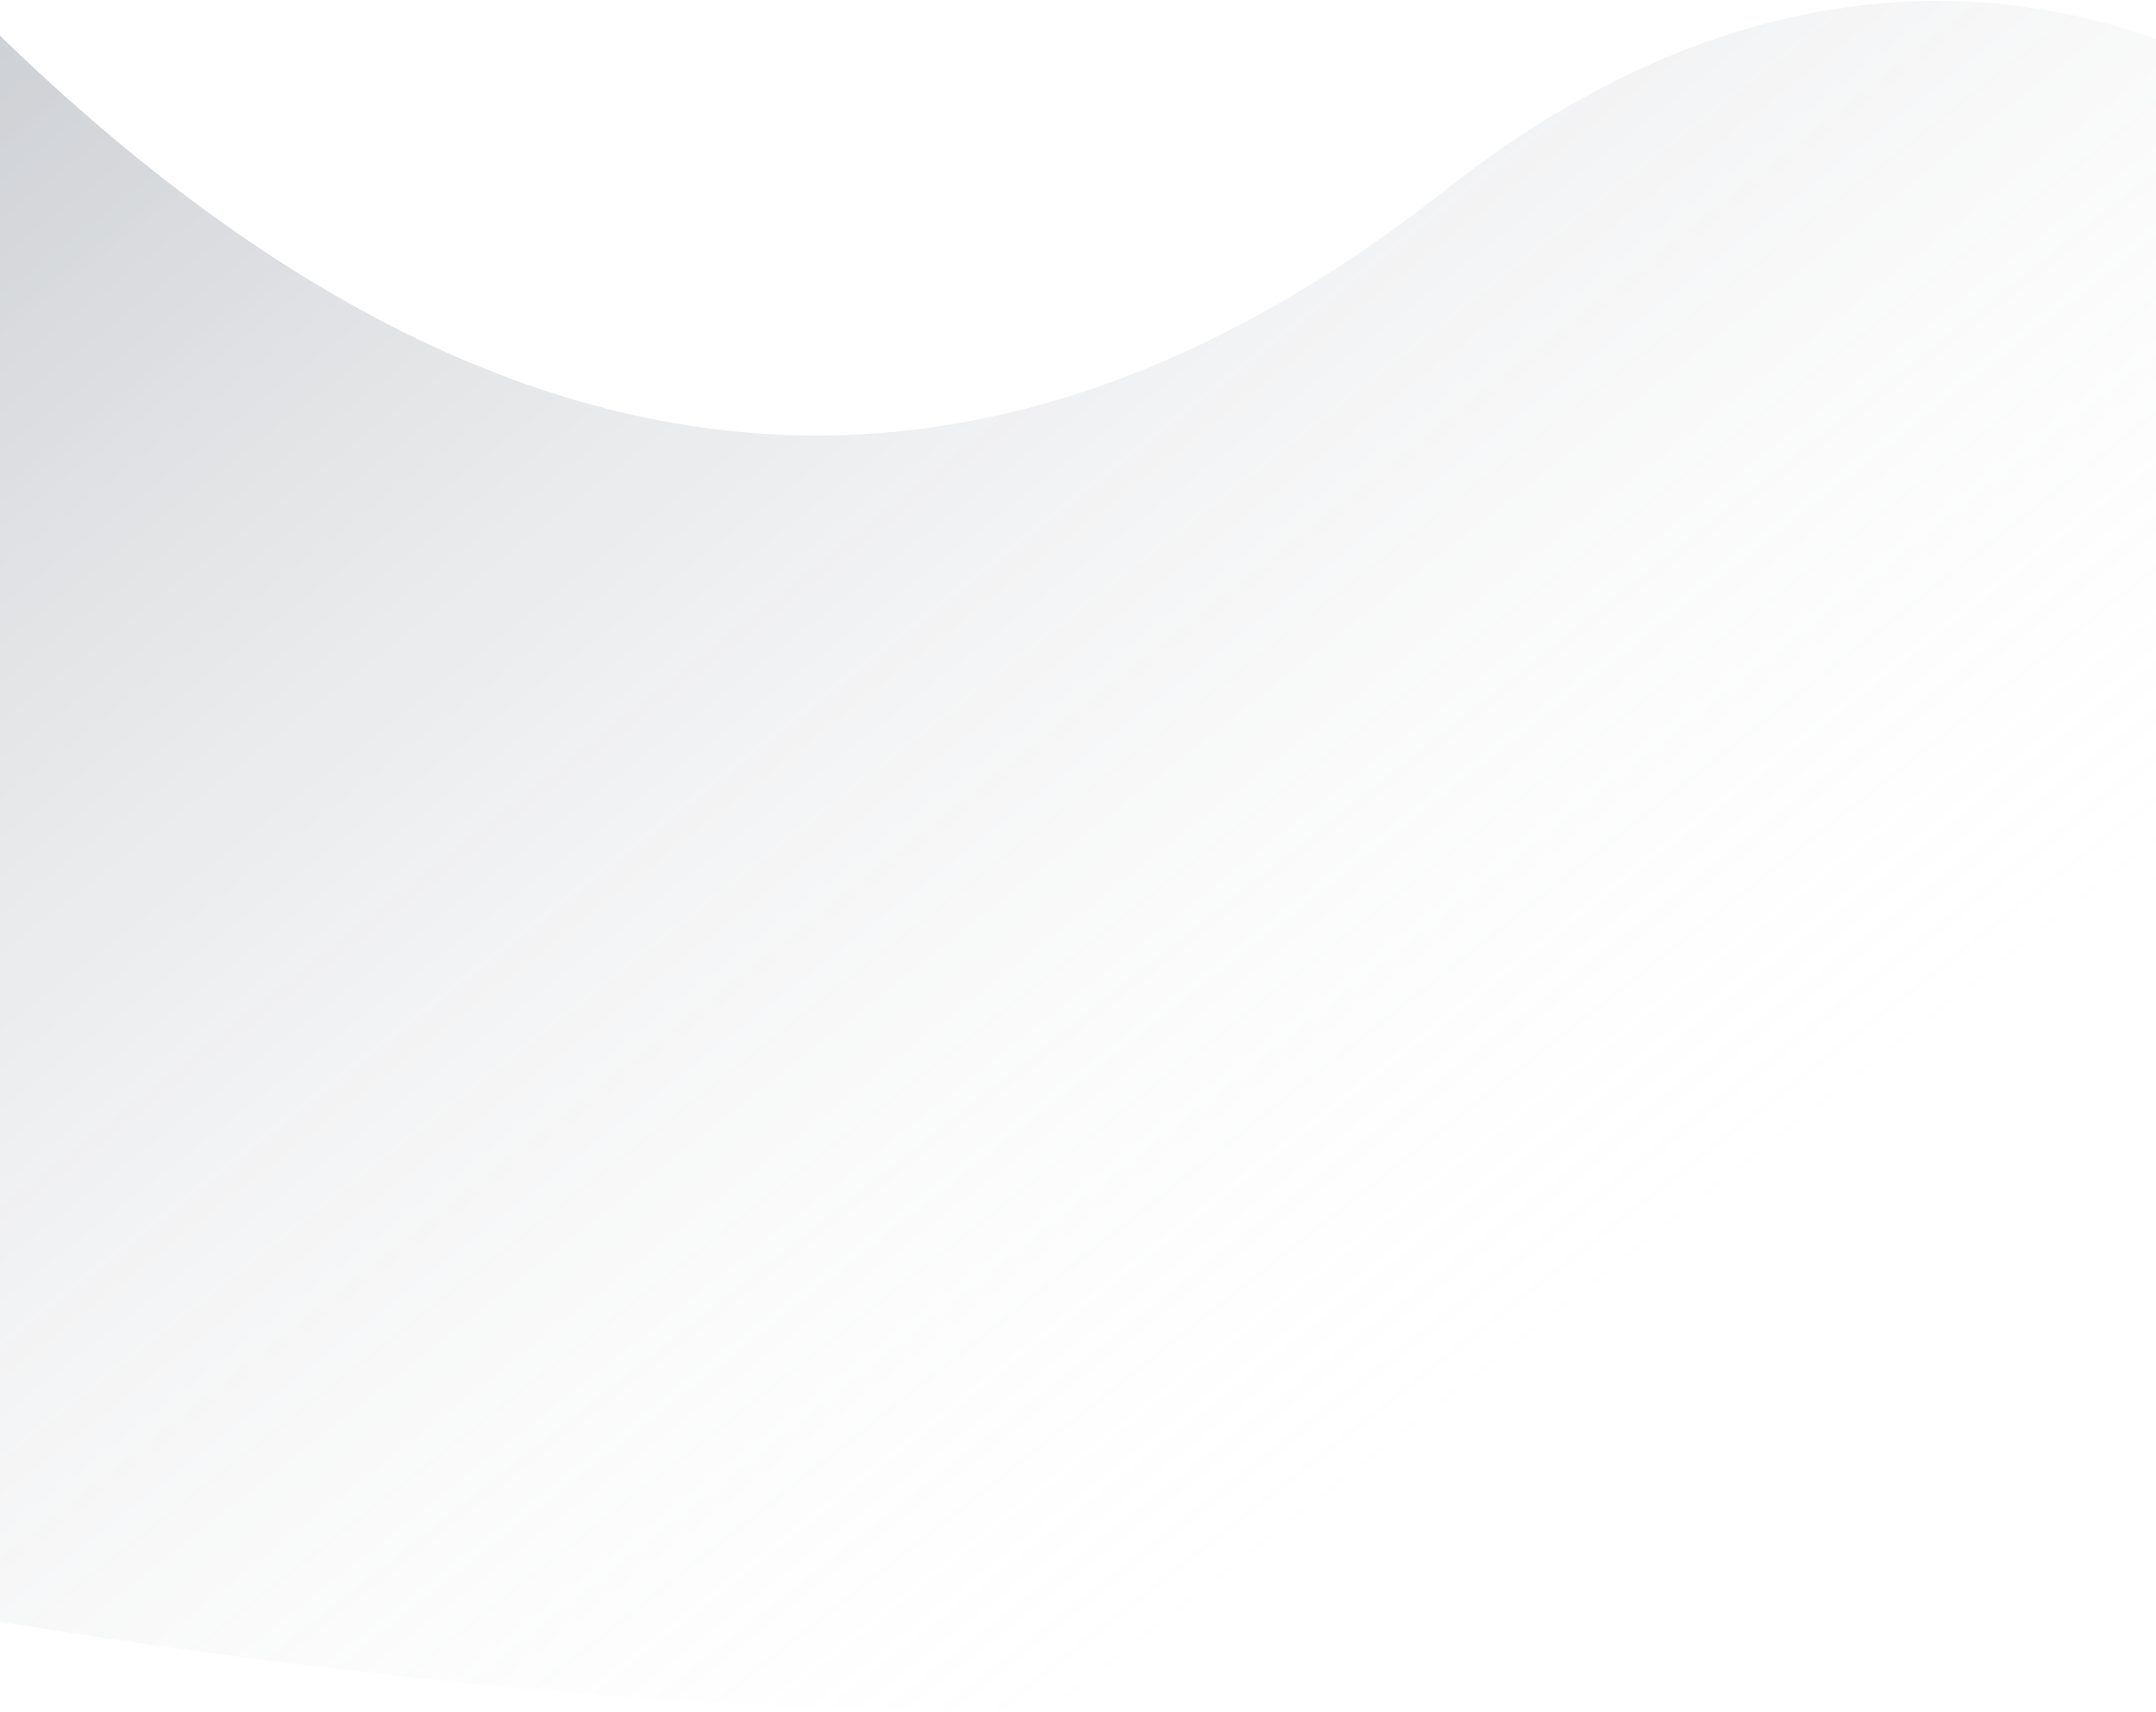 <svg xmlns="http://www.w3.org/2000/svg" width="296" height="235" viewBox="0 0 296 235">
    <defs>
        <linearGradient id="a" x1="10.788%" x2="71.304%" y1="22.255%" y2="68.373%">
            <stop offset="0%" stop-color="#384355"/>
            <stop offset="100%" stop-color="#FFF" stop-opacity="0"/>
        </linearGradient>
    </defs>
    <path fill="url(#a)" fill-opacity=".4" fill-rule="evenodd" d="M-41.87 9181c81.845 107.824 161.994 130.819 240.447 68.983 117.679-92.753 235.358 87.835 117.679 166.732C237.803 9469.314 99.718 9472.841-98 9427.3V9181" opacity=".72" transform="translate(0 -9224)"/>
</svg>
